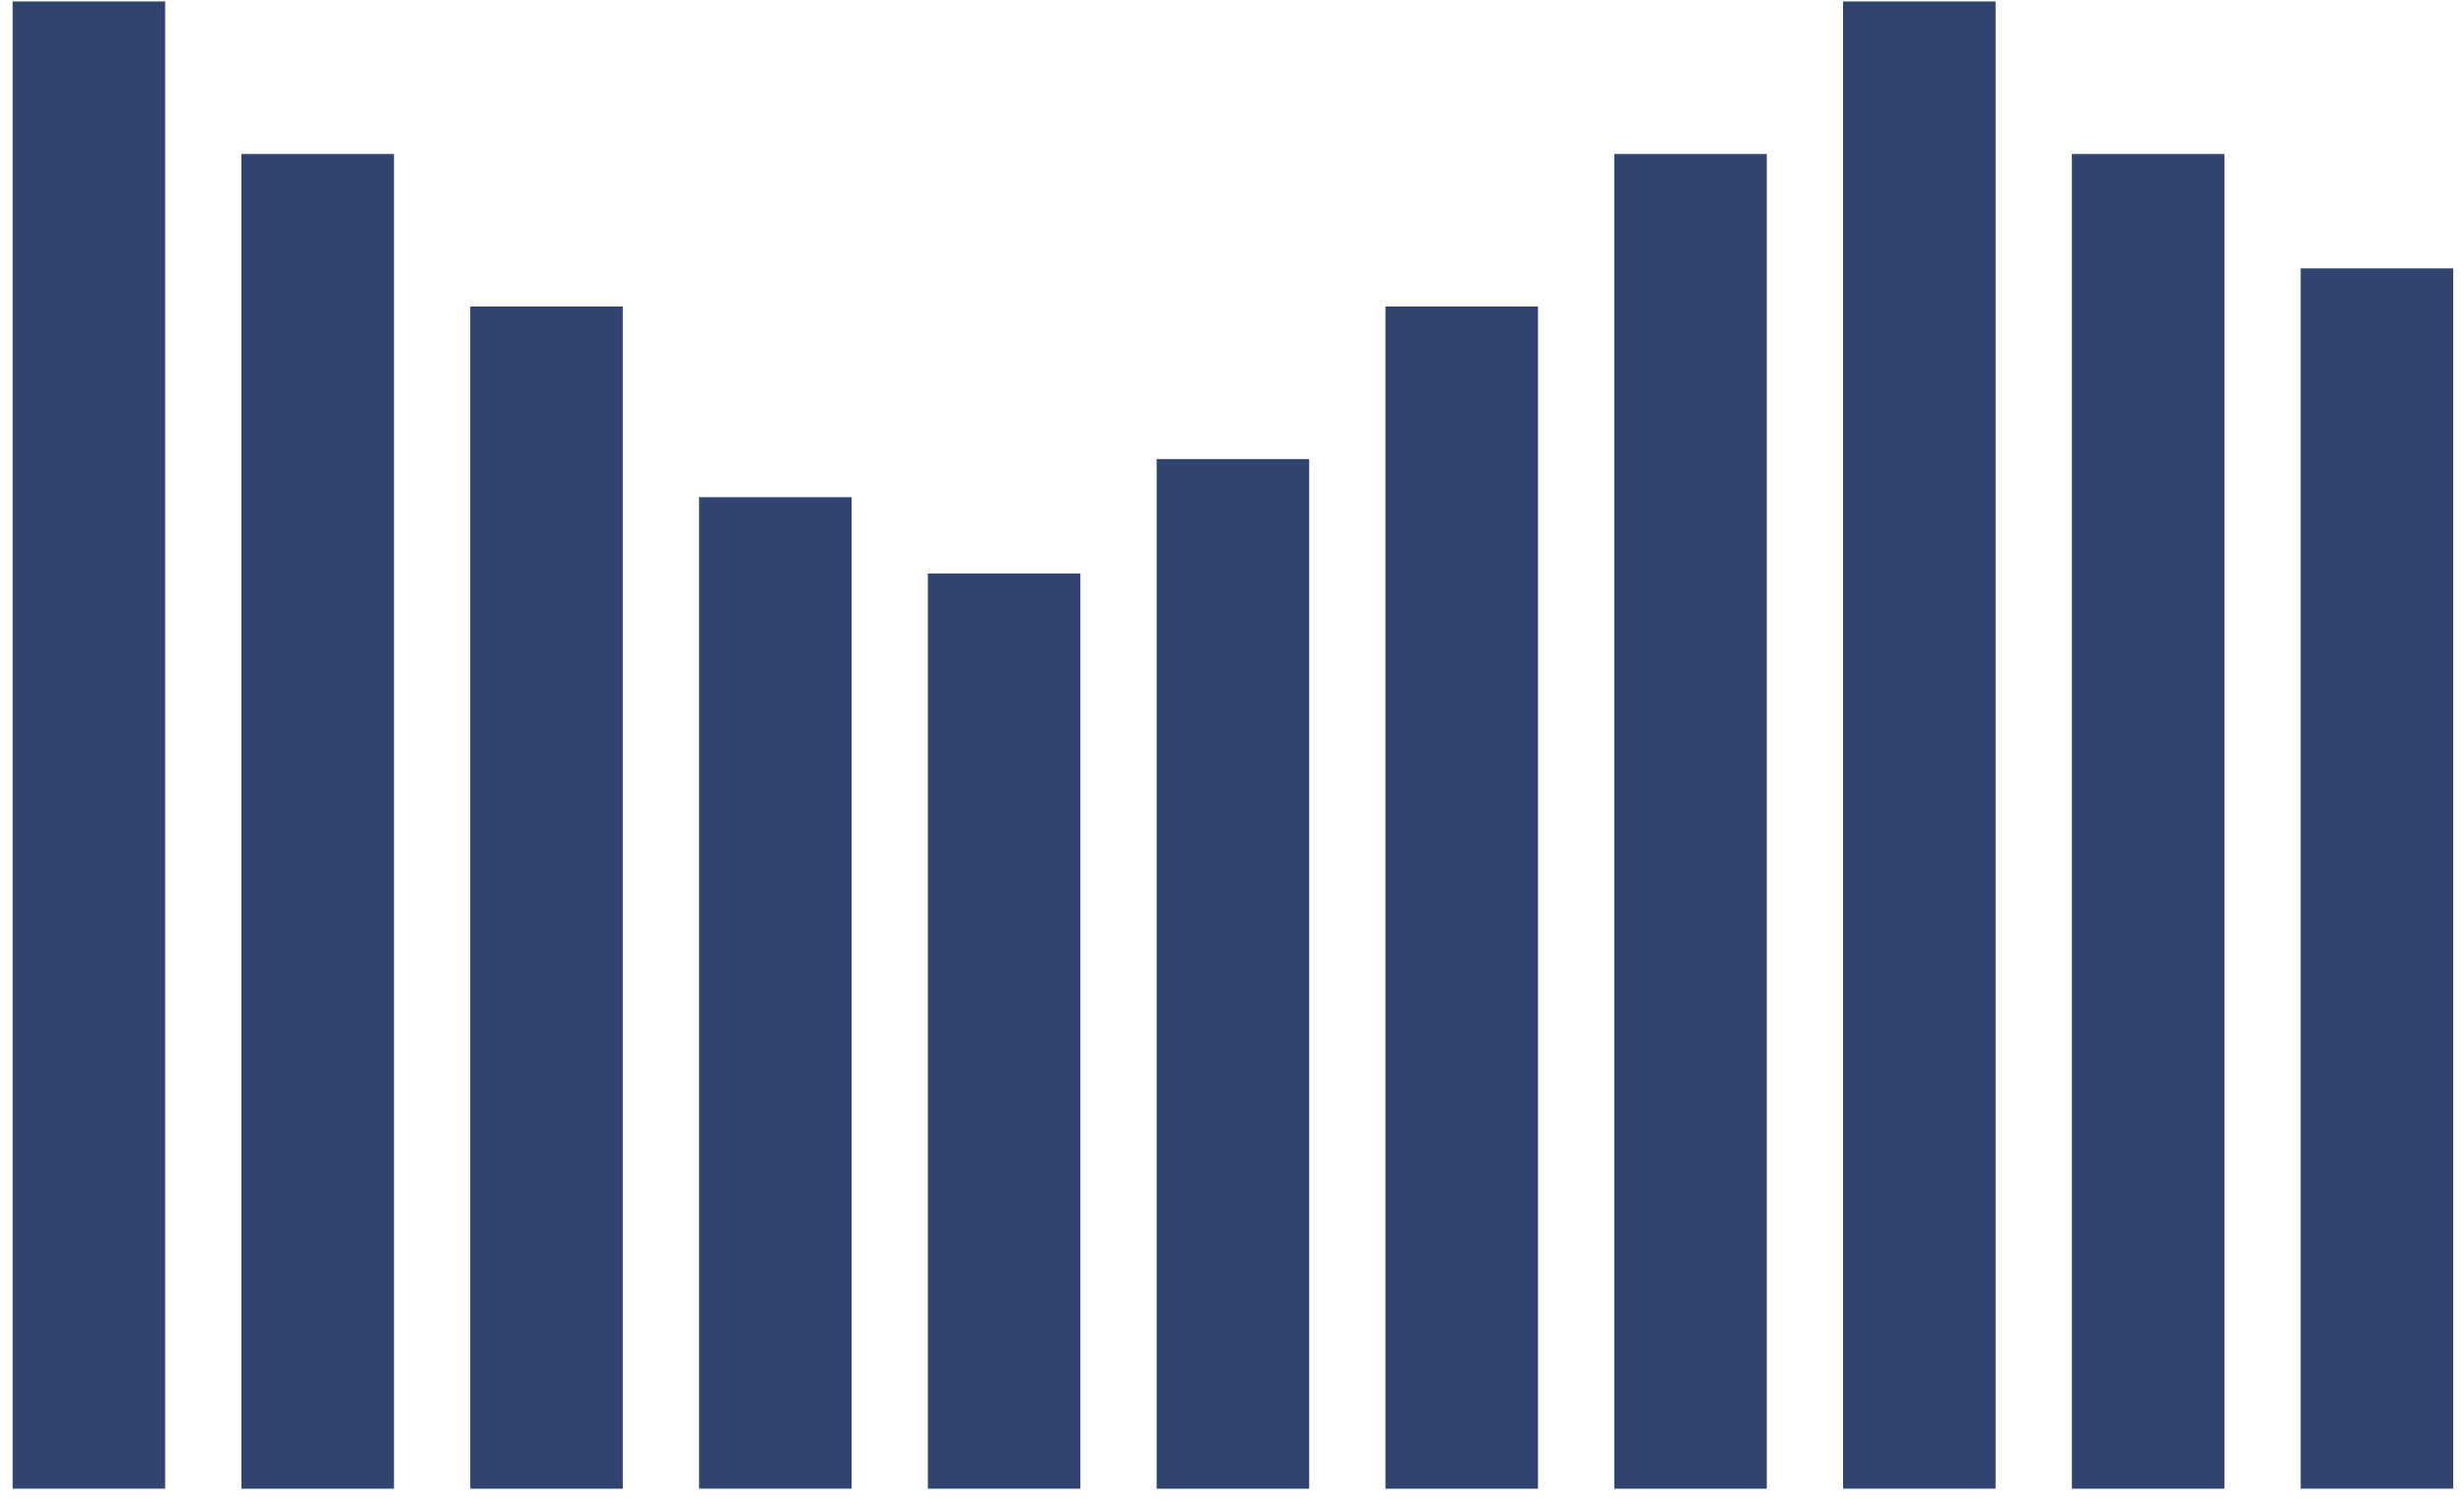 <svg width="72" height="44" viewBox="0 0 72 44" fill="none" xmlns="http://www.w3.org/2000/svg">
<rect width="4.457" height="35.658" transform="matrix(-1 0 0 1 71.685 7.842)" fill="#31446F"/>
<rect width="4.457" height="39.001" transform="matrix(-1 0 0 1 64.999 4.5)" fill="#31446F"/>
<rect width="4.457" height="43.458" transform="matrix(-1 0 0 1 58.313 0.042)" fill="#31446F"/>
<rect width="4.457" height="39.001" transform="matrix(-1 0 0 1 51.627 4.5)" fill="#31446F"/>
<rect width="4.457" height="34.544" transform="matrix(-1 0 0 1 44.941 8.957)" fill="#31446F"/>
<rect width="4.457" height="34.544" transform="matrix(-1 0 0 1 18.198 8.957)" fill="#31446F"/>
<rect width="4.457" height="39.001" transform="matrix(-1 0 0 1 11.512 4.5)" fill="#31446F"/>
<rect width="4.457" height="43.458" transform="matrix(-1 0 0 1 4.826 0.042)" fill="#31446F"/>
<rect width="4.457" height="30.087" transform="matrix(-1 0 0 1 38.255 13.414)" fill="#31446F"/>
<rect width="4.457" height="26.744" transform="matrix(-1 0 0 1 31.57 16.757)" fill="#31446F"/>
<rect width="4.457" height="28.972" transform="matrix(-1 0 0 1 24.884 14.528)" fill="#31446F"/>
</svg>
